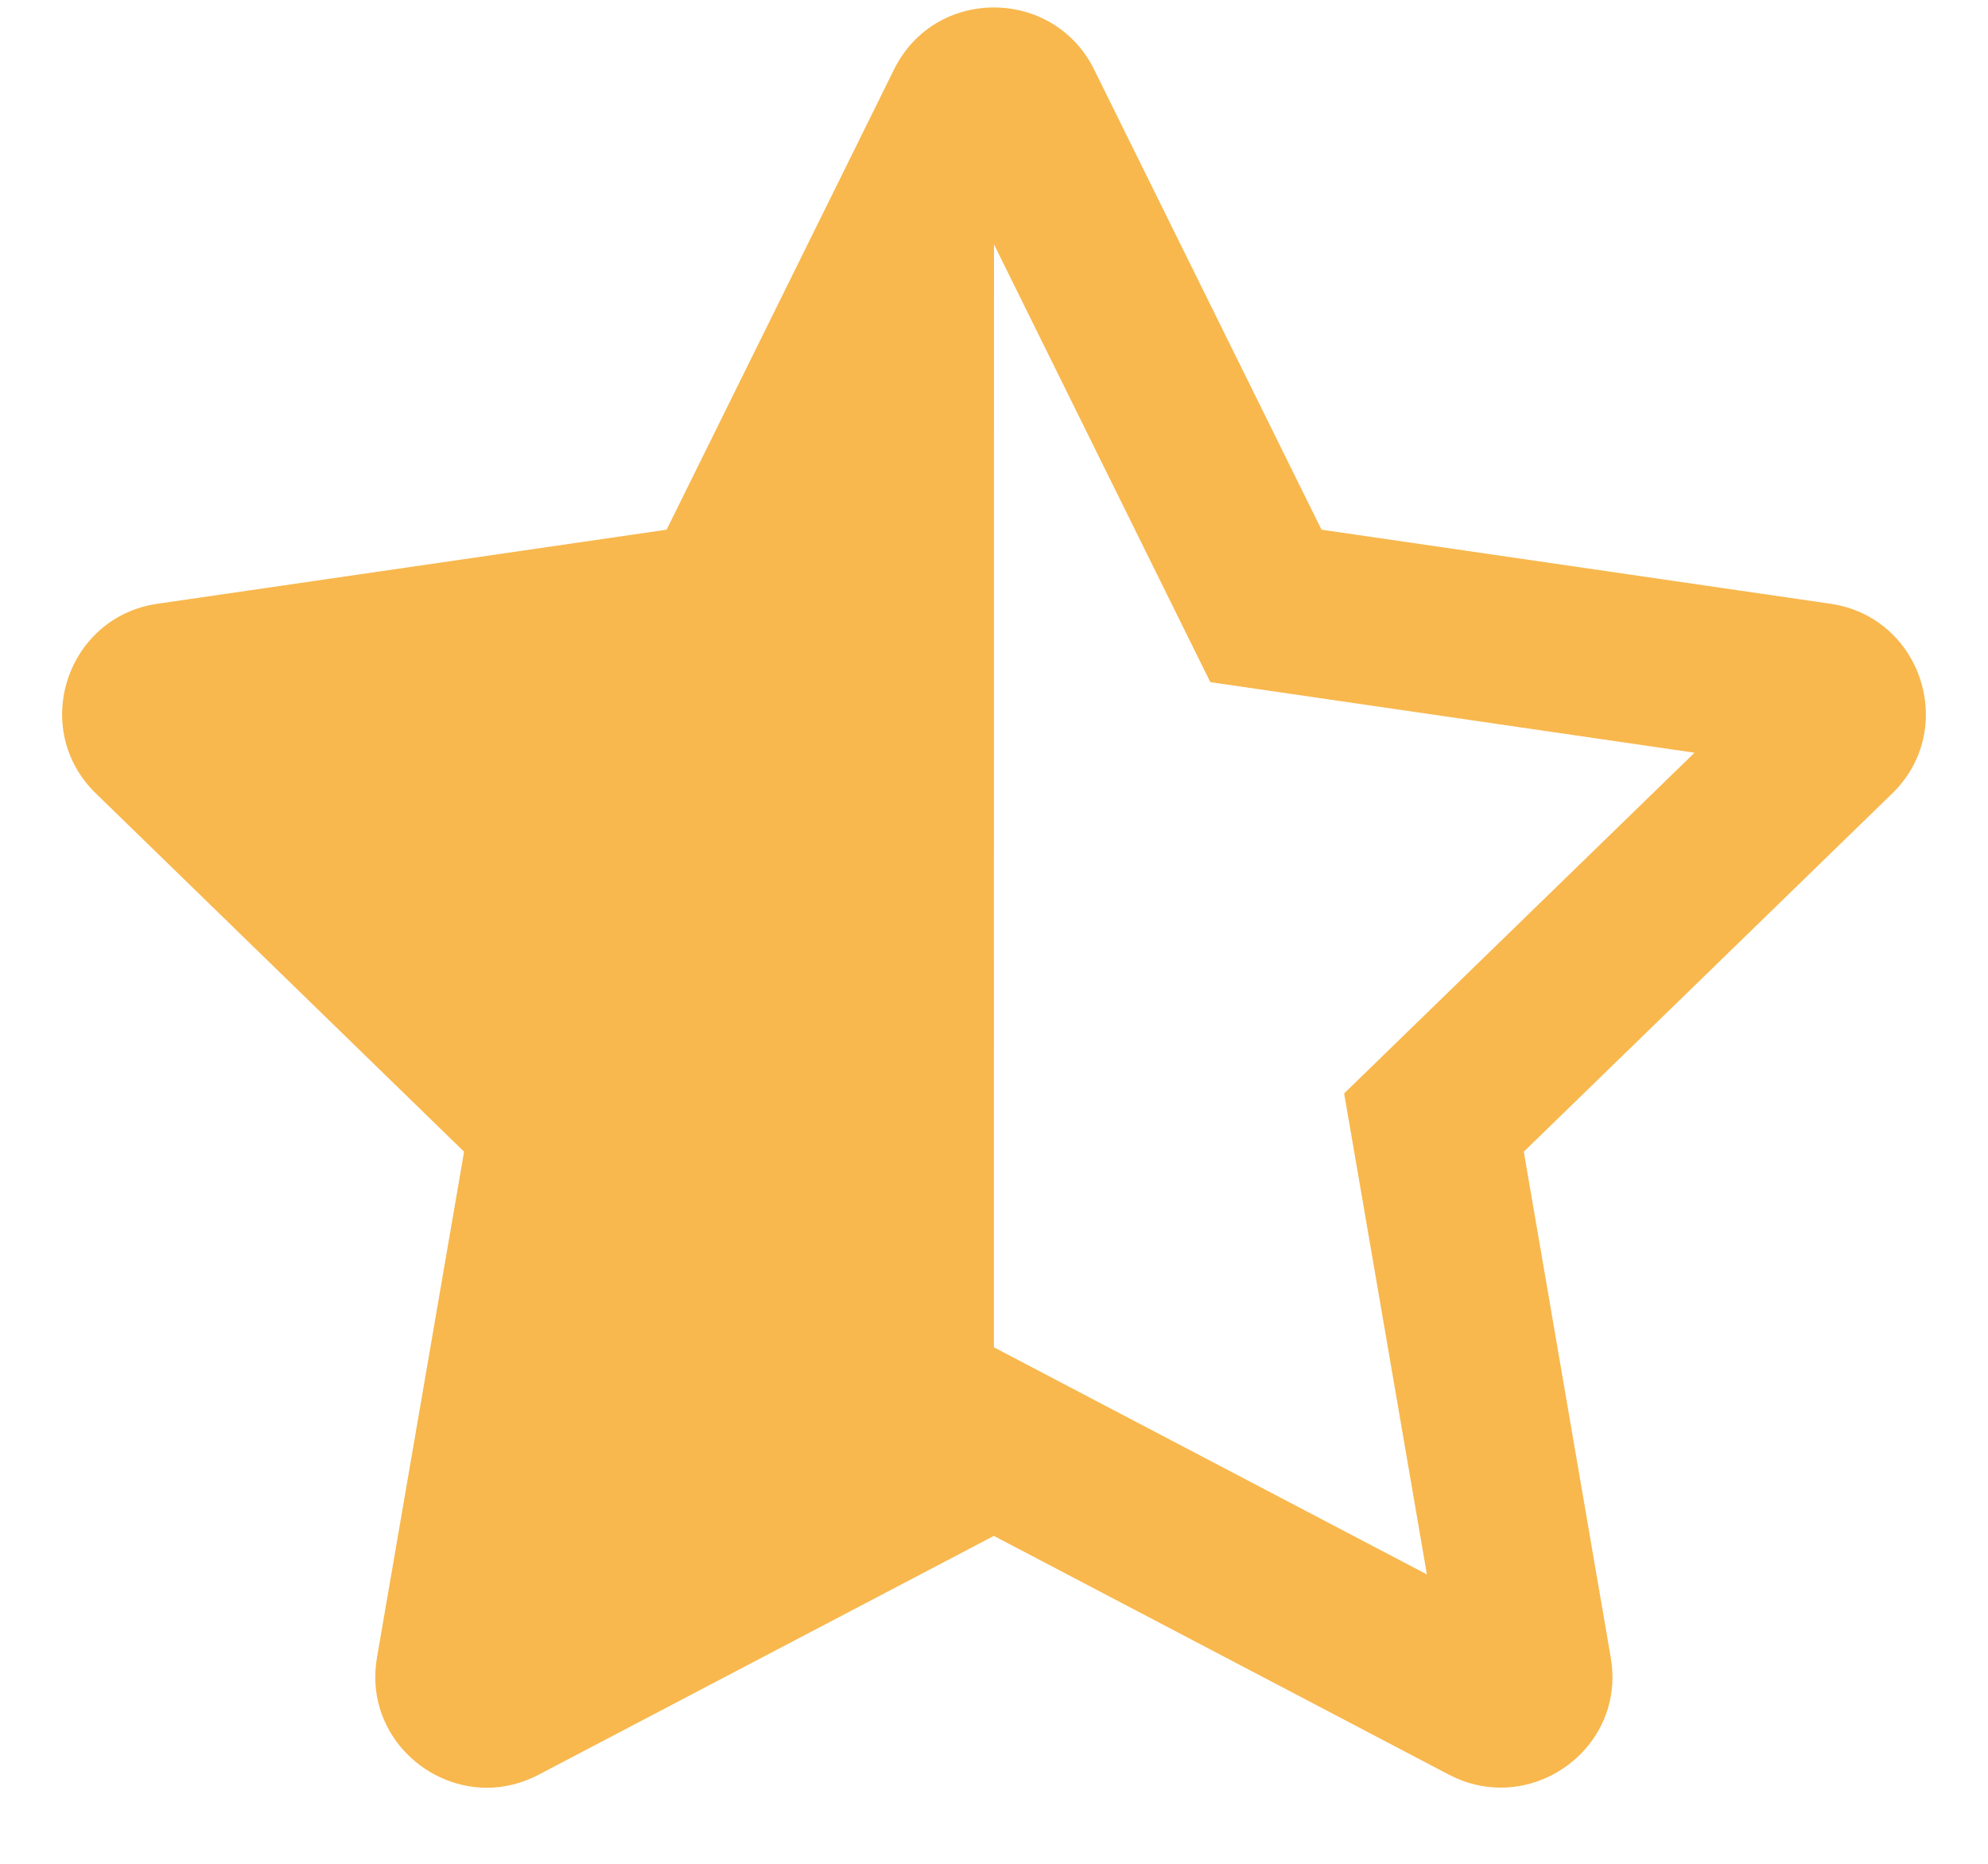 <svg width="16" height="15" viewBox="0 0 16 15" fill="none" xmlns="http://www.w3.org/2000/svg">
<path d="M14.732 4.859L10.636 4.263L8.805 0.558C8.641 0.227 8.32 0.06 7.999 0.06C7.68 0.06 7.361 0.225 7.196 0.558L5.365 4.263L1.268 4.859C0.534 4.965 0.239 5.869 0.772 6.386L3.735 9.269L3.034 13.34C2.934 13.921 3.399 14.388 3.918 14.388C4.056 14.388 4.198 14.355 4.335 14.283L7.999 12.361L11.664 14.284C11.8 14.355 11.941 14.387 12.079 14.387C12.599 14.387 13.064 13.922 12.964 13.341L12.264 9.269L15.228 6.387C15.761 5.87 15.466 4.966 14.732 4.859ZM11.325 8.307L10.818 8.8L10.938 9.496L11.484 12.671L8.626 11.172L7.999 10.843L8 1.967L9.428 4.857L9.741 5.49L10.441 5.592L13.638 6.058L11.325 8.307Z" fill="#F8B84E"/>
</svg>
